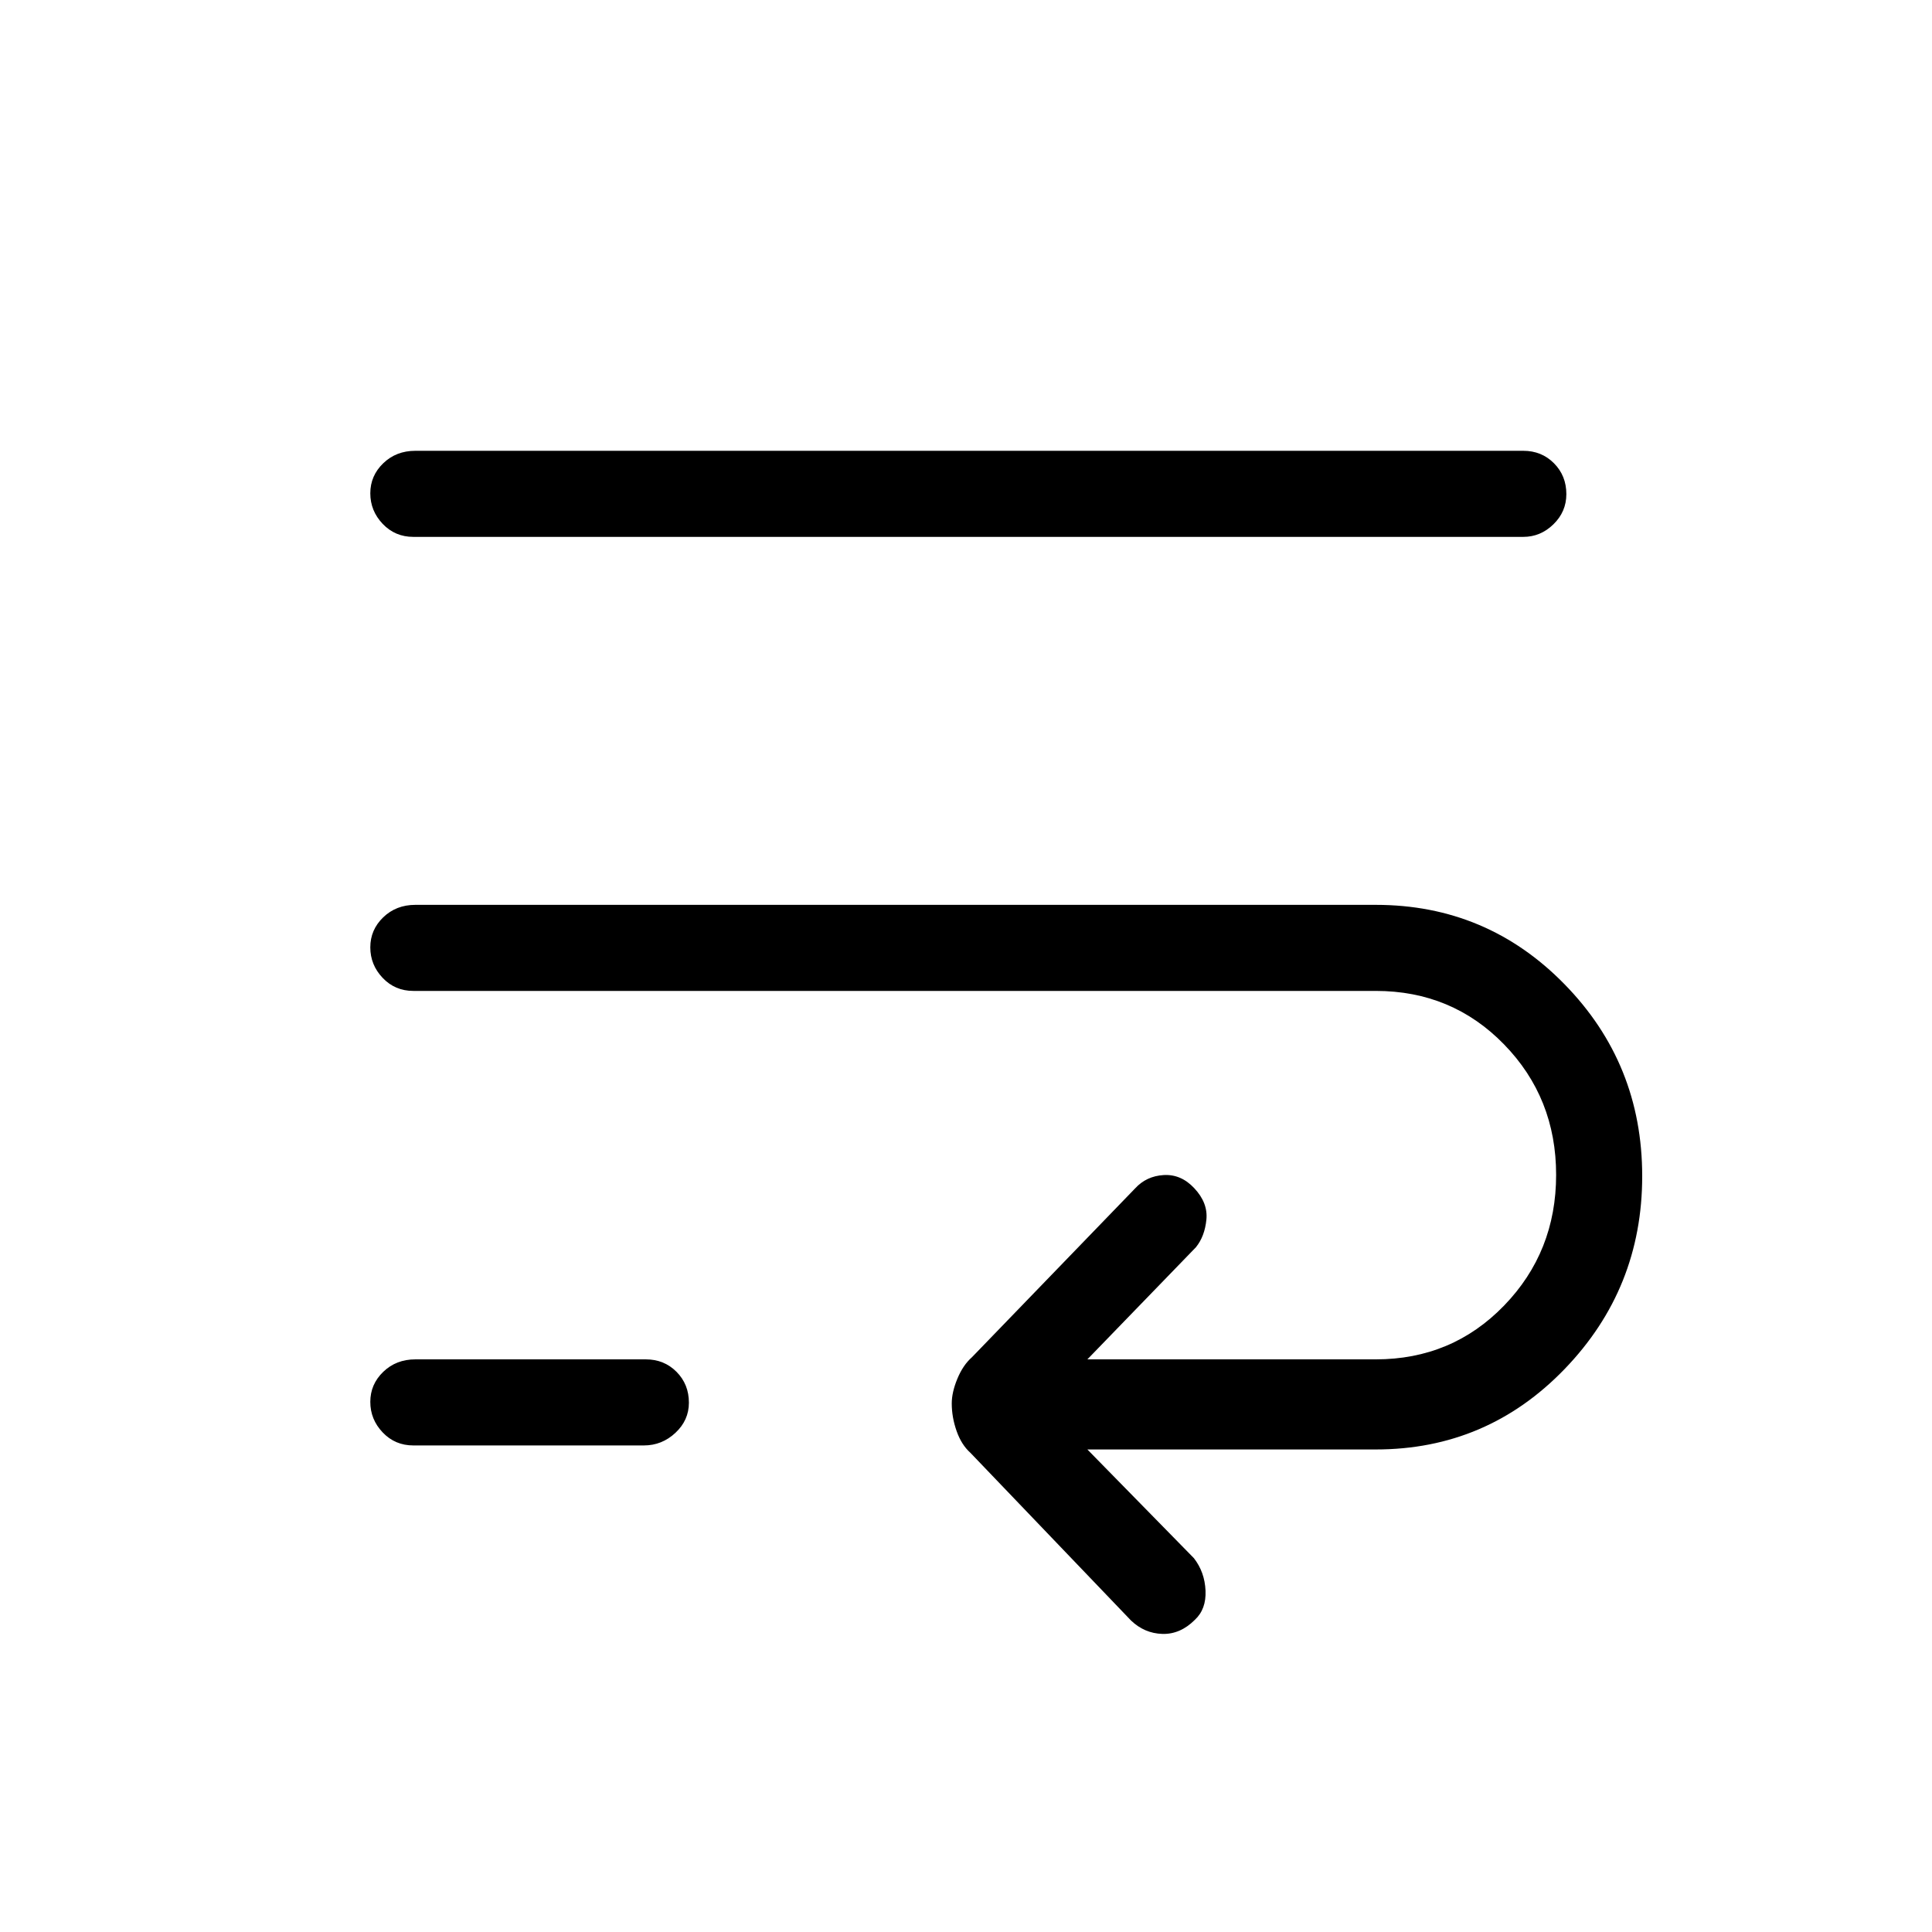 <svg xmlns="http://www.w3.org/2000/svg" height="48" viewBox="0 -960 960 960" width="48"><path d="M205.38-467.62q-9.08 0-15.23-6.46-6.15-6.47-6.15-15.19 0-8.72 6.42-14.92 6.43-6.19 15.96-6.19h477.24q55.23 0 93.8 39.46Q816-431.46 816-375.58q0 55.89-38.56 95.85-38.55 39.96-93.82 39.96H540.31l52.92 54q5.39 6.92 5.79 16.15.4 9.22-5.32 14.52-7.25 7.24-16.13 6.98-8.88-.26-15.57-6.65l-79.81-83.34q-4.45-3.97-6.86-10.82t-2.41-13.69q0-5.57 2.8-12.32 2.79-6.75 7.24-10.67L564-369.46q5.63-6.16 14.24-6.66t15.16 6.5q6.88 7.3 6.05 15.65-.83 8.35-5.22 13.74l-53.92 55.69h143.31q37.86 0 63.73-26.7 25.88-26.71 25.88-64.98t-25.88-64.83q-25.87-26.57-63.73-26.57H205.38Zm0 225.85q-9.08 0-15.23-6.47-6.15-6.46-6.15-15.18 0-8.72 6.42-14.92 6.43-6.2 15.96-6.2h114.54q9.09 0 15.24 6.19t6.15 15.34q0 8.73-6.7 14.98-6.7 6.26-15.69 6.26H205.38Zm0-451.46q-9.08 0-15.23-6.47T184-714.88q0-8.72 6.42-14.92 6.43-6.2 15.96-6.2h550.54q9.09 0 15.24 6.19t6.15 15.34q0 8.73-6.41 14.98-6.41 6.26-14.98 6.26H205.38Z"/></svg>